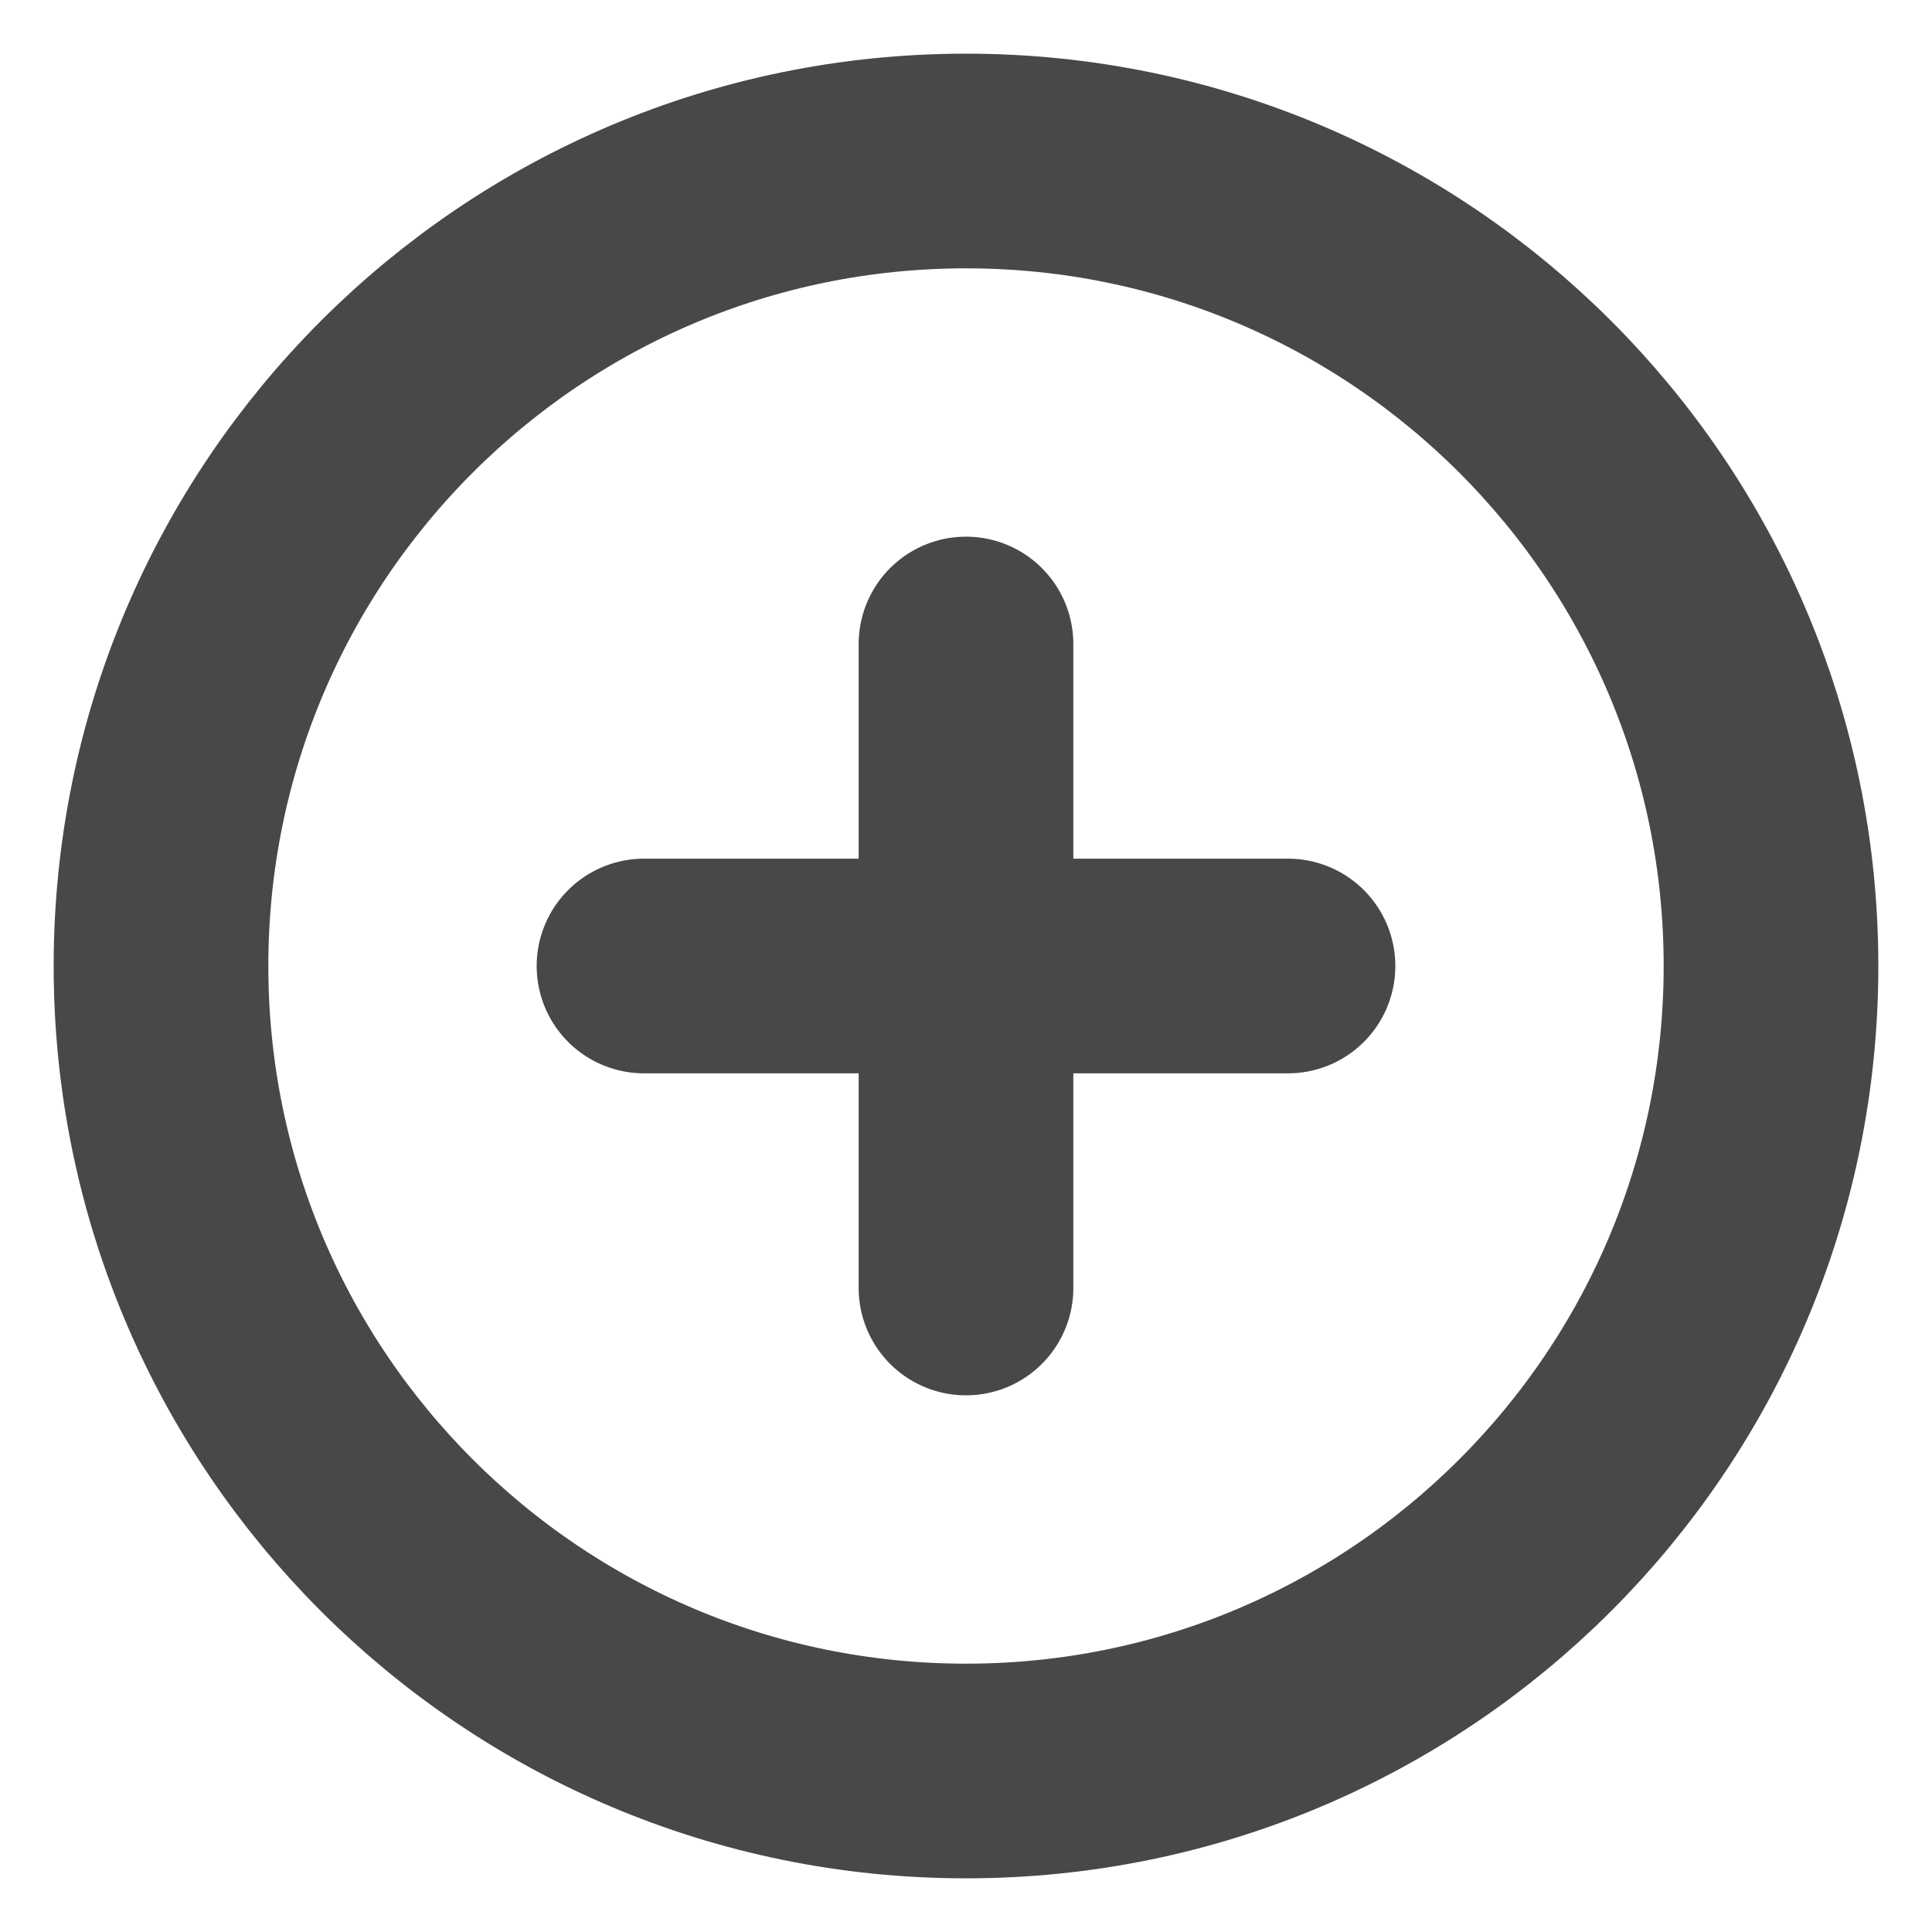 <svg width="18" height="18" viewBox="0 0 18 18" fill="none" xmlns="http://www.w3.org/2000/svg">
<g id="plus-circle" clip-path="url(#clip0_103_8046)">
<path id="Vector" d="M9 16.5C13.142 16.5 16.5 13.142 16.5 9C16.5 4.858 13.142 1.5 9 1.5C4.858 1.5 1.5 4.858 1.5 9C1.5 13.142 4.858 16.5 9 16.5Z" stroke="#484848" stroke-width="2" stroke-linecap="round" stroke-linejoin="round"/>
<path id="Vector_2" d="M9 6V12" stroke="#484848" stroke-width="2" stroke-linecap="round" stroke-linejoin="round"/>
<path id="Vector_3" d="M6 9H12" stroke="#484848" stroke-width="2" stroke-linecap="round" stroke-linejoin="round"/>
</g>
<defs>
<clipPath id="clip0_103_8046">
<rect width="18" height="18" fill="white"/>
</clipPath>
</defs>
</svg>
